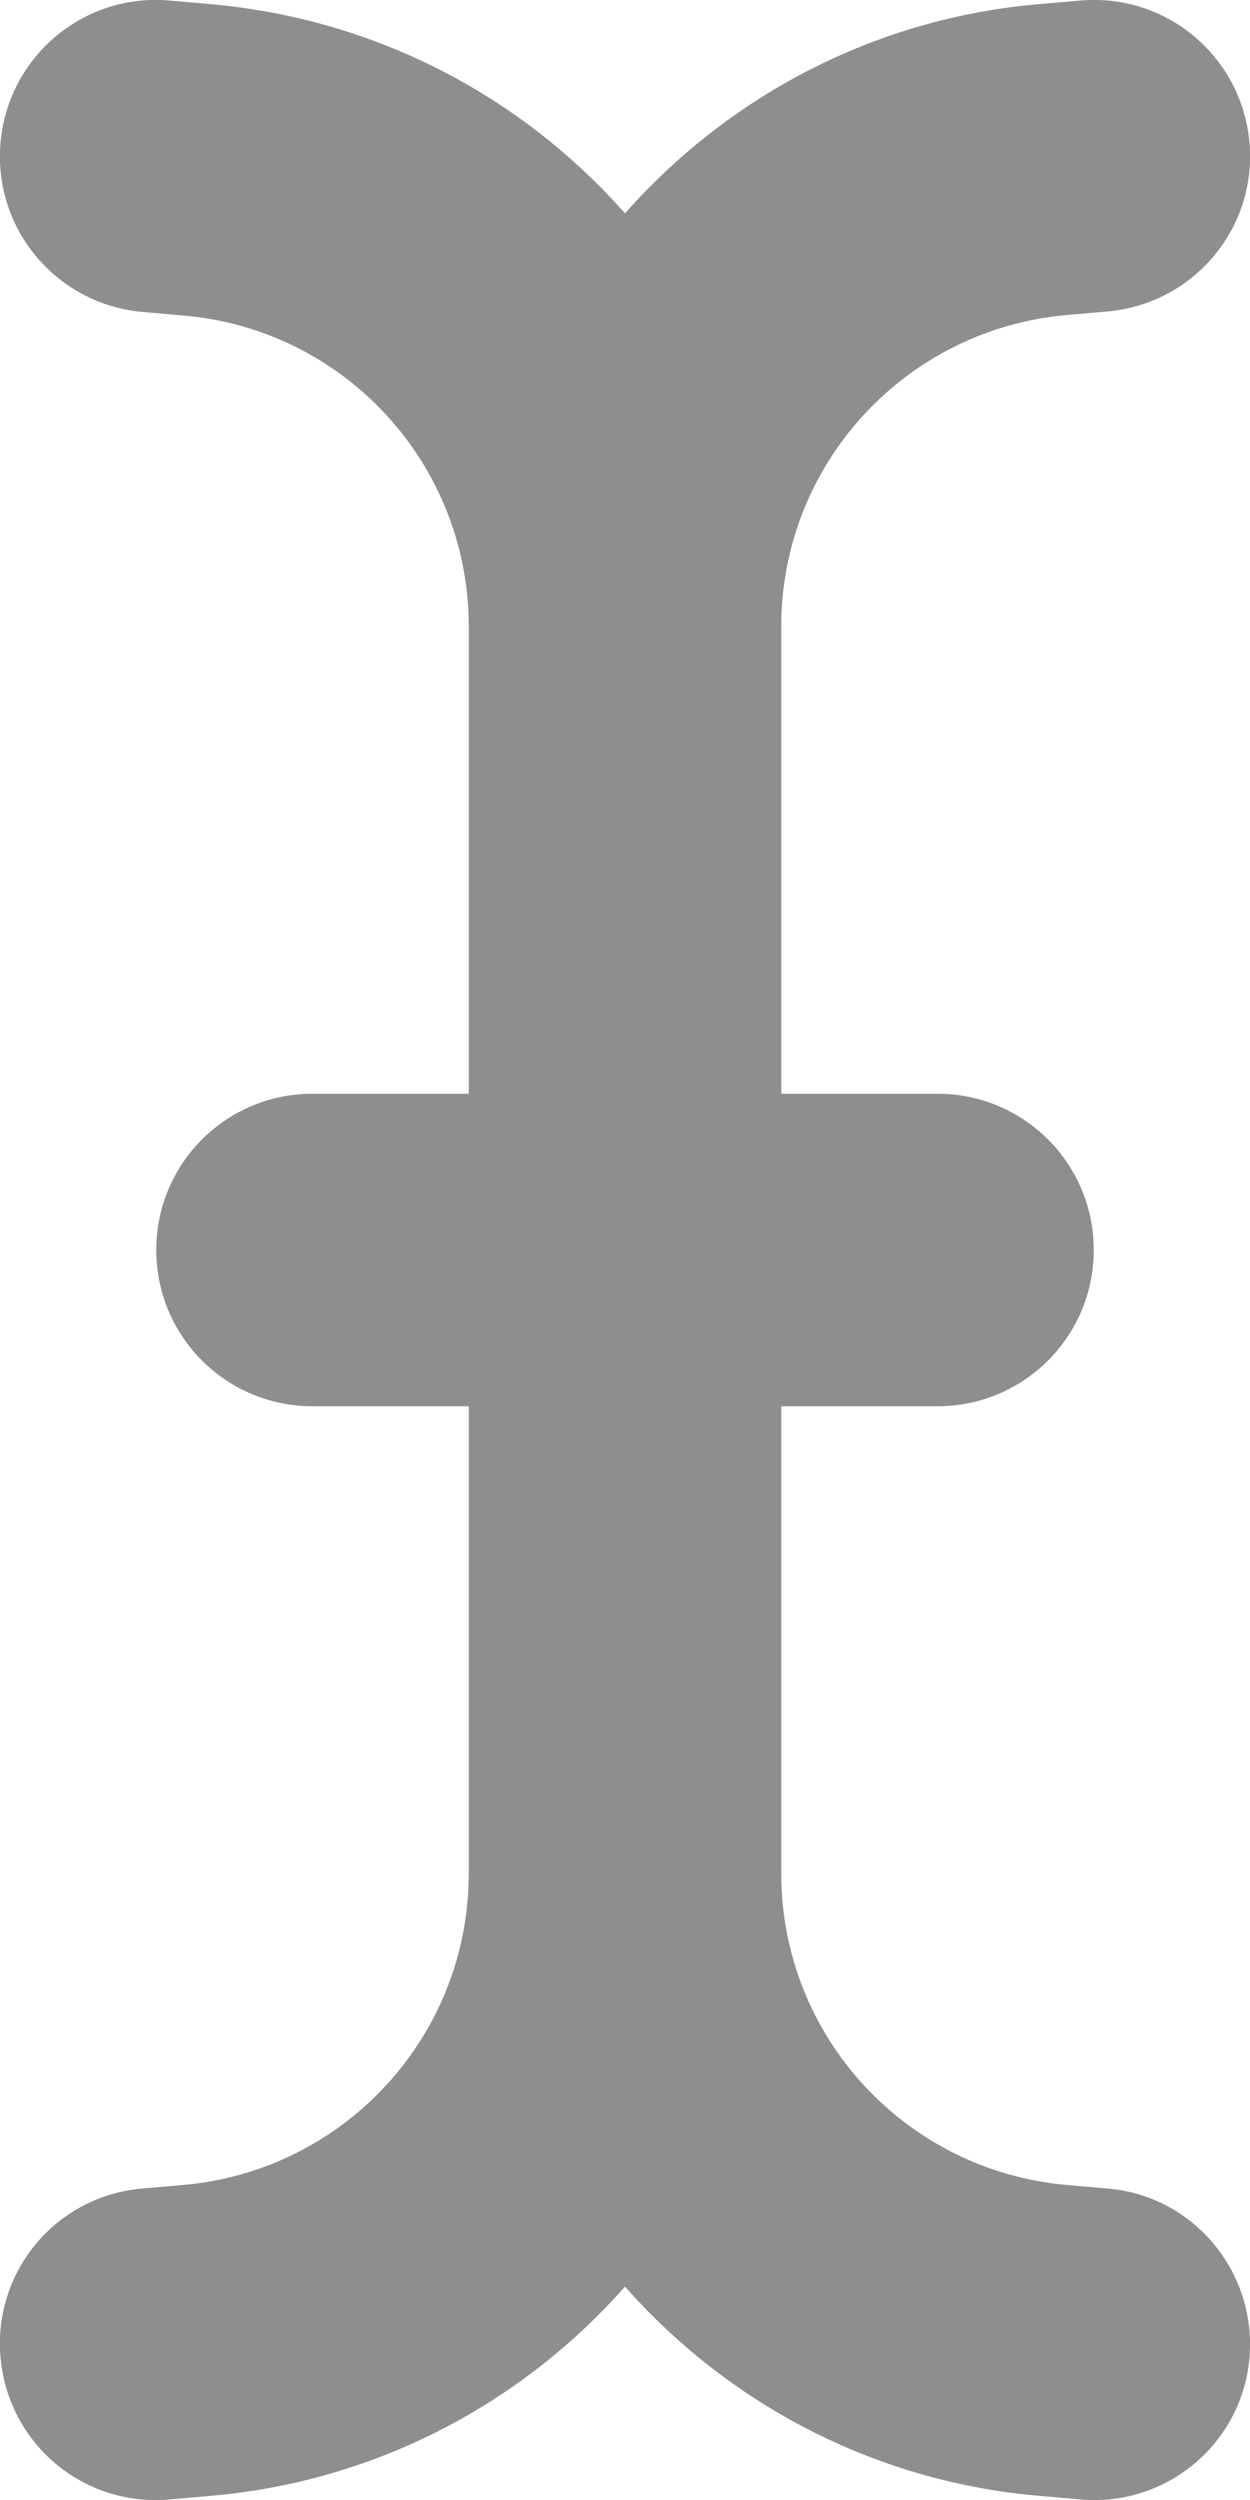<svg xmlns="http://www.w3.org/2000/svg" viewBox="0 0 256 512"><!--! Font Awesome Pro 6.2.0 by @fontawesome - https://fontawesome.com License - https://fontawesome.com/license (Commercial License) Copyright 2022 Fonticons, Inc. --><path fill="#8e8e8e" d="M.1 29.3C-1.4 47 11.7 62.4 29.3 63.9l8 .7C70.5 67.3 96 95 96 128.3V224H64c-17.7 0-32 14.3-32 32s14.3 32 32 32H96v95.7c0 33.3-25.5 61-58.7 63.8l-8 .7C11.7 449.6-1.4 465 .1 482.7s16.9 30.7 34.5 29.2l8-.7c34.1-2.8 64.2-18.9 85.4-42.9c21.2 24 51.2 40.1 85.4 42.9l8 .7c17.6 1.5 33.1-11.6 34.5-29.2s-11.6-33.1-29.2-34.5l-8-.7C185.5 444.7 160 417 160 383.7V288h32c17.7 0 32-14.3 32-32s-14.3-32-32-32H160V128.3c0-33.3 25.5-61 58.7-63.8l8-.7c17.6-1.5 30.7-16.9 29.2-34.5S239-1.4 221.3 .1l-8 .7C179.2 3.6 149.2 19.7 128 43.7c-21.2-24-51.2-40-85.4-42.9l-8-.7C17-1.4 1.6 11.7 .1 29.3z"/></svg>